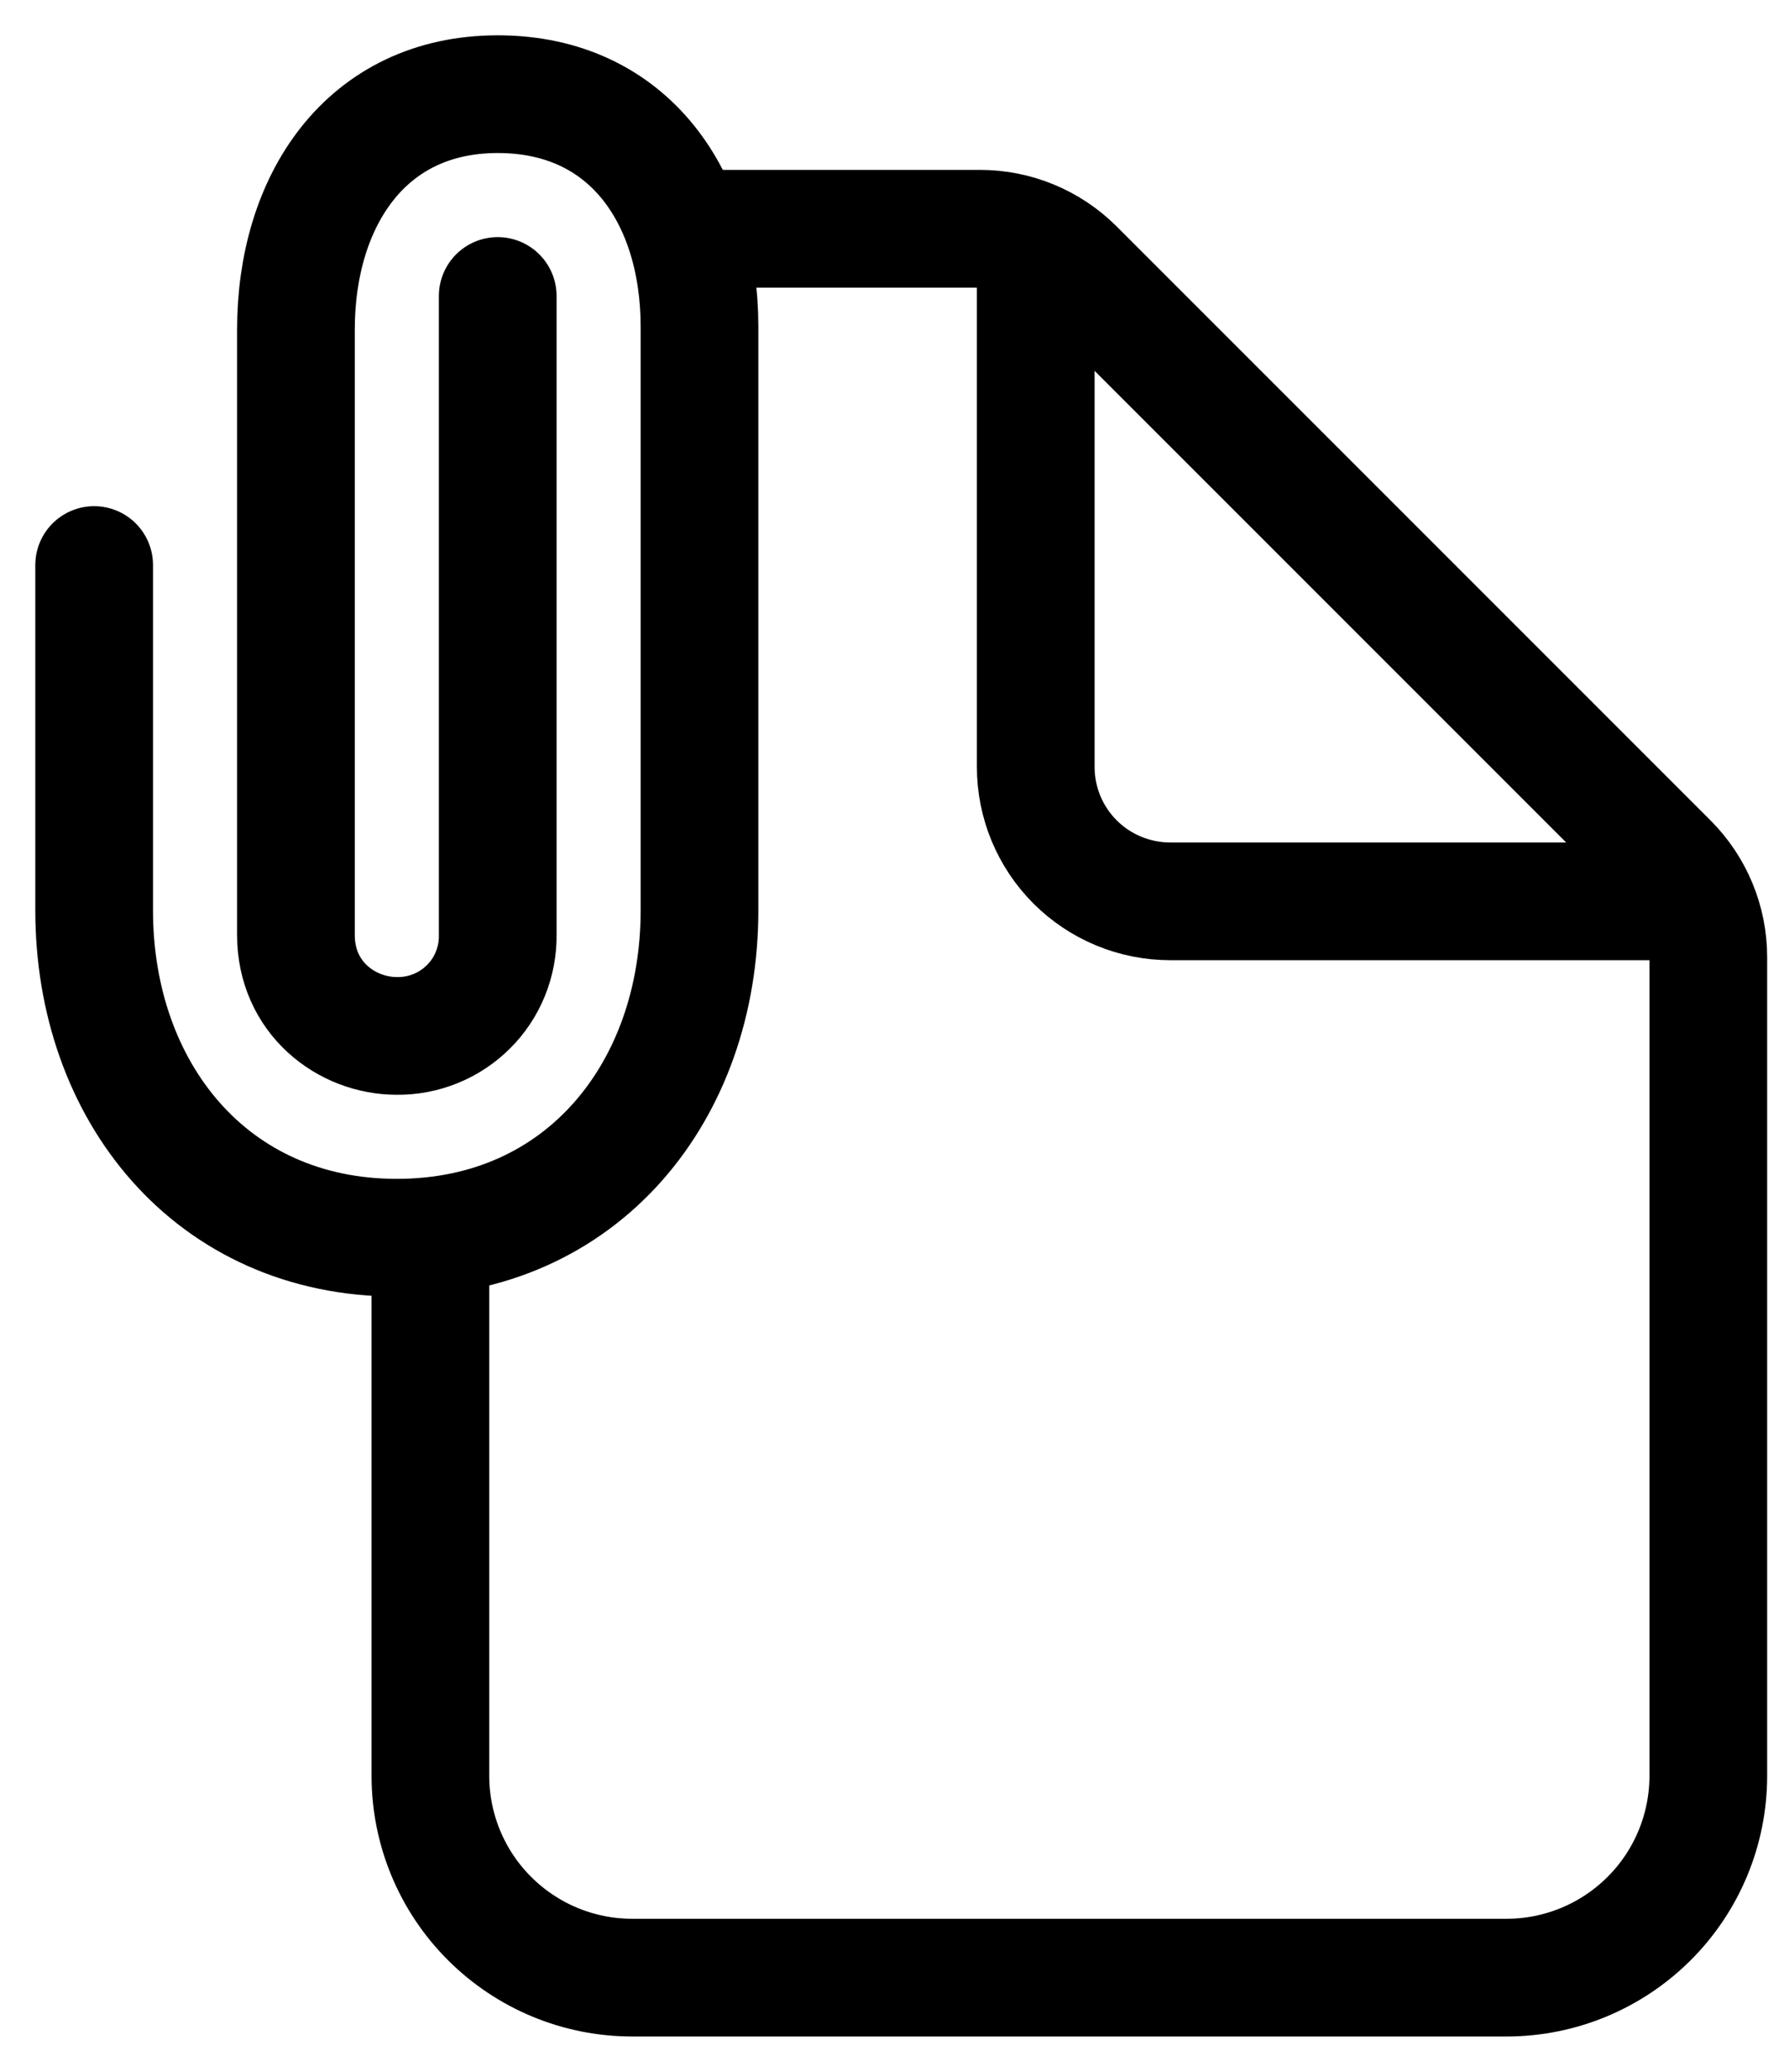 <svg width="19" height="22" viewBox="0 0 19 22" fill="none" xmlns="http://www.w3.org/2000/svg">
<path d="M7.428 2.429H10.408C10.787 2.429 11.15 2.579 11.418 2.847L17.724 9.153C17.992 9.421 18.143 9.784 18.143 10.163V18.857C18.143 19.425 17.917 19.971 17.515 20.372C17.113 20.774 16.568 21 16 21H6.714C6.146 21 5.601 20.774 5.199 20.372C4.797 19.971 4.571 19.425 4.571 18.857V13.143" stroke="black" stroke-width="1.25" stroke-linecap="round" stroke-linejoin="round"/>
<path d="M11 2.786V8.143C11 8.522 11.15 8.885 11.418 9.153C11.686 9.421 12.05 9.571 12.429 9.571H17.786" stroke="black" stroke-width="1.25" stroke-linecap="round" stroke-linejoin="round"/>
<path d="M5.286 3.143V9.929C5.288 10.07 5.261 10.21 5.208 10.341C5.155 10.472 5.076 10.591 4.976 10.69C4.876 10.79 4.757 10.869 4.626 10.922C4.496 10.975 4.356 11.002 4.214 11C3.679 11 3.143 10.594 3.143 9.929V3.5C3.143 2.134 3.883 1 5.286 1C6.689 1 7.429 2.107 7.429 3.472V9.667C7.429 11.586 6.187 13.143 4.214 13.143C2.242 13.143 1 11.587 1 9.667V6" stroke="black" stroke-width="1.25" stroke-miterlimit="10" stroke-linecap="round"/>
</svg>
